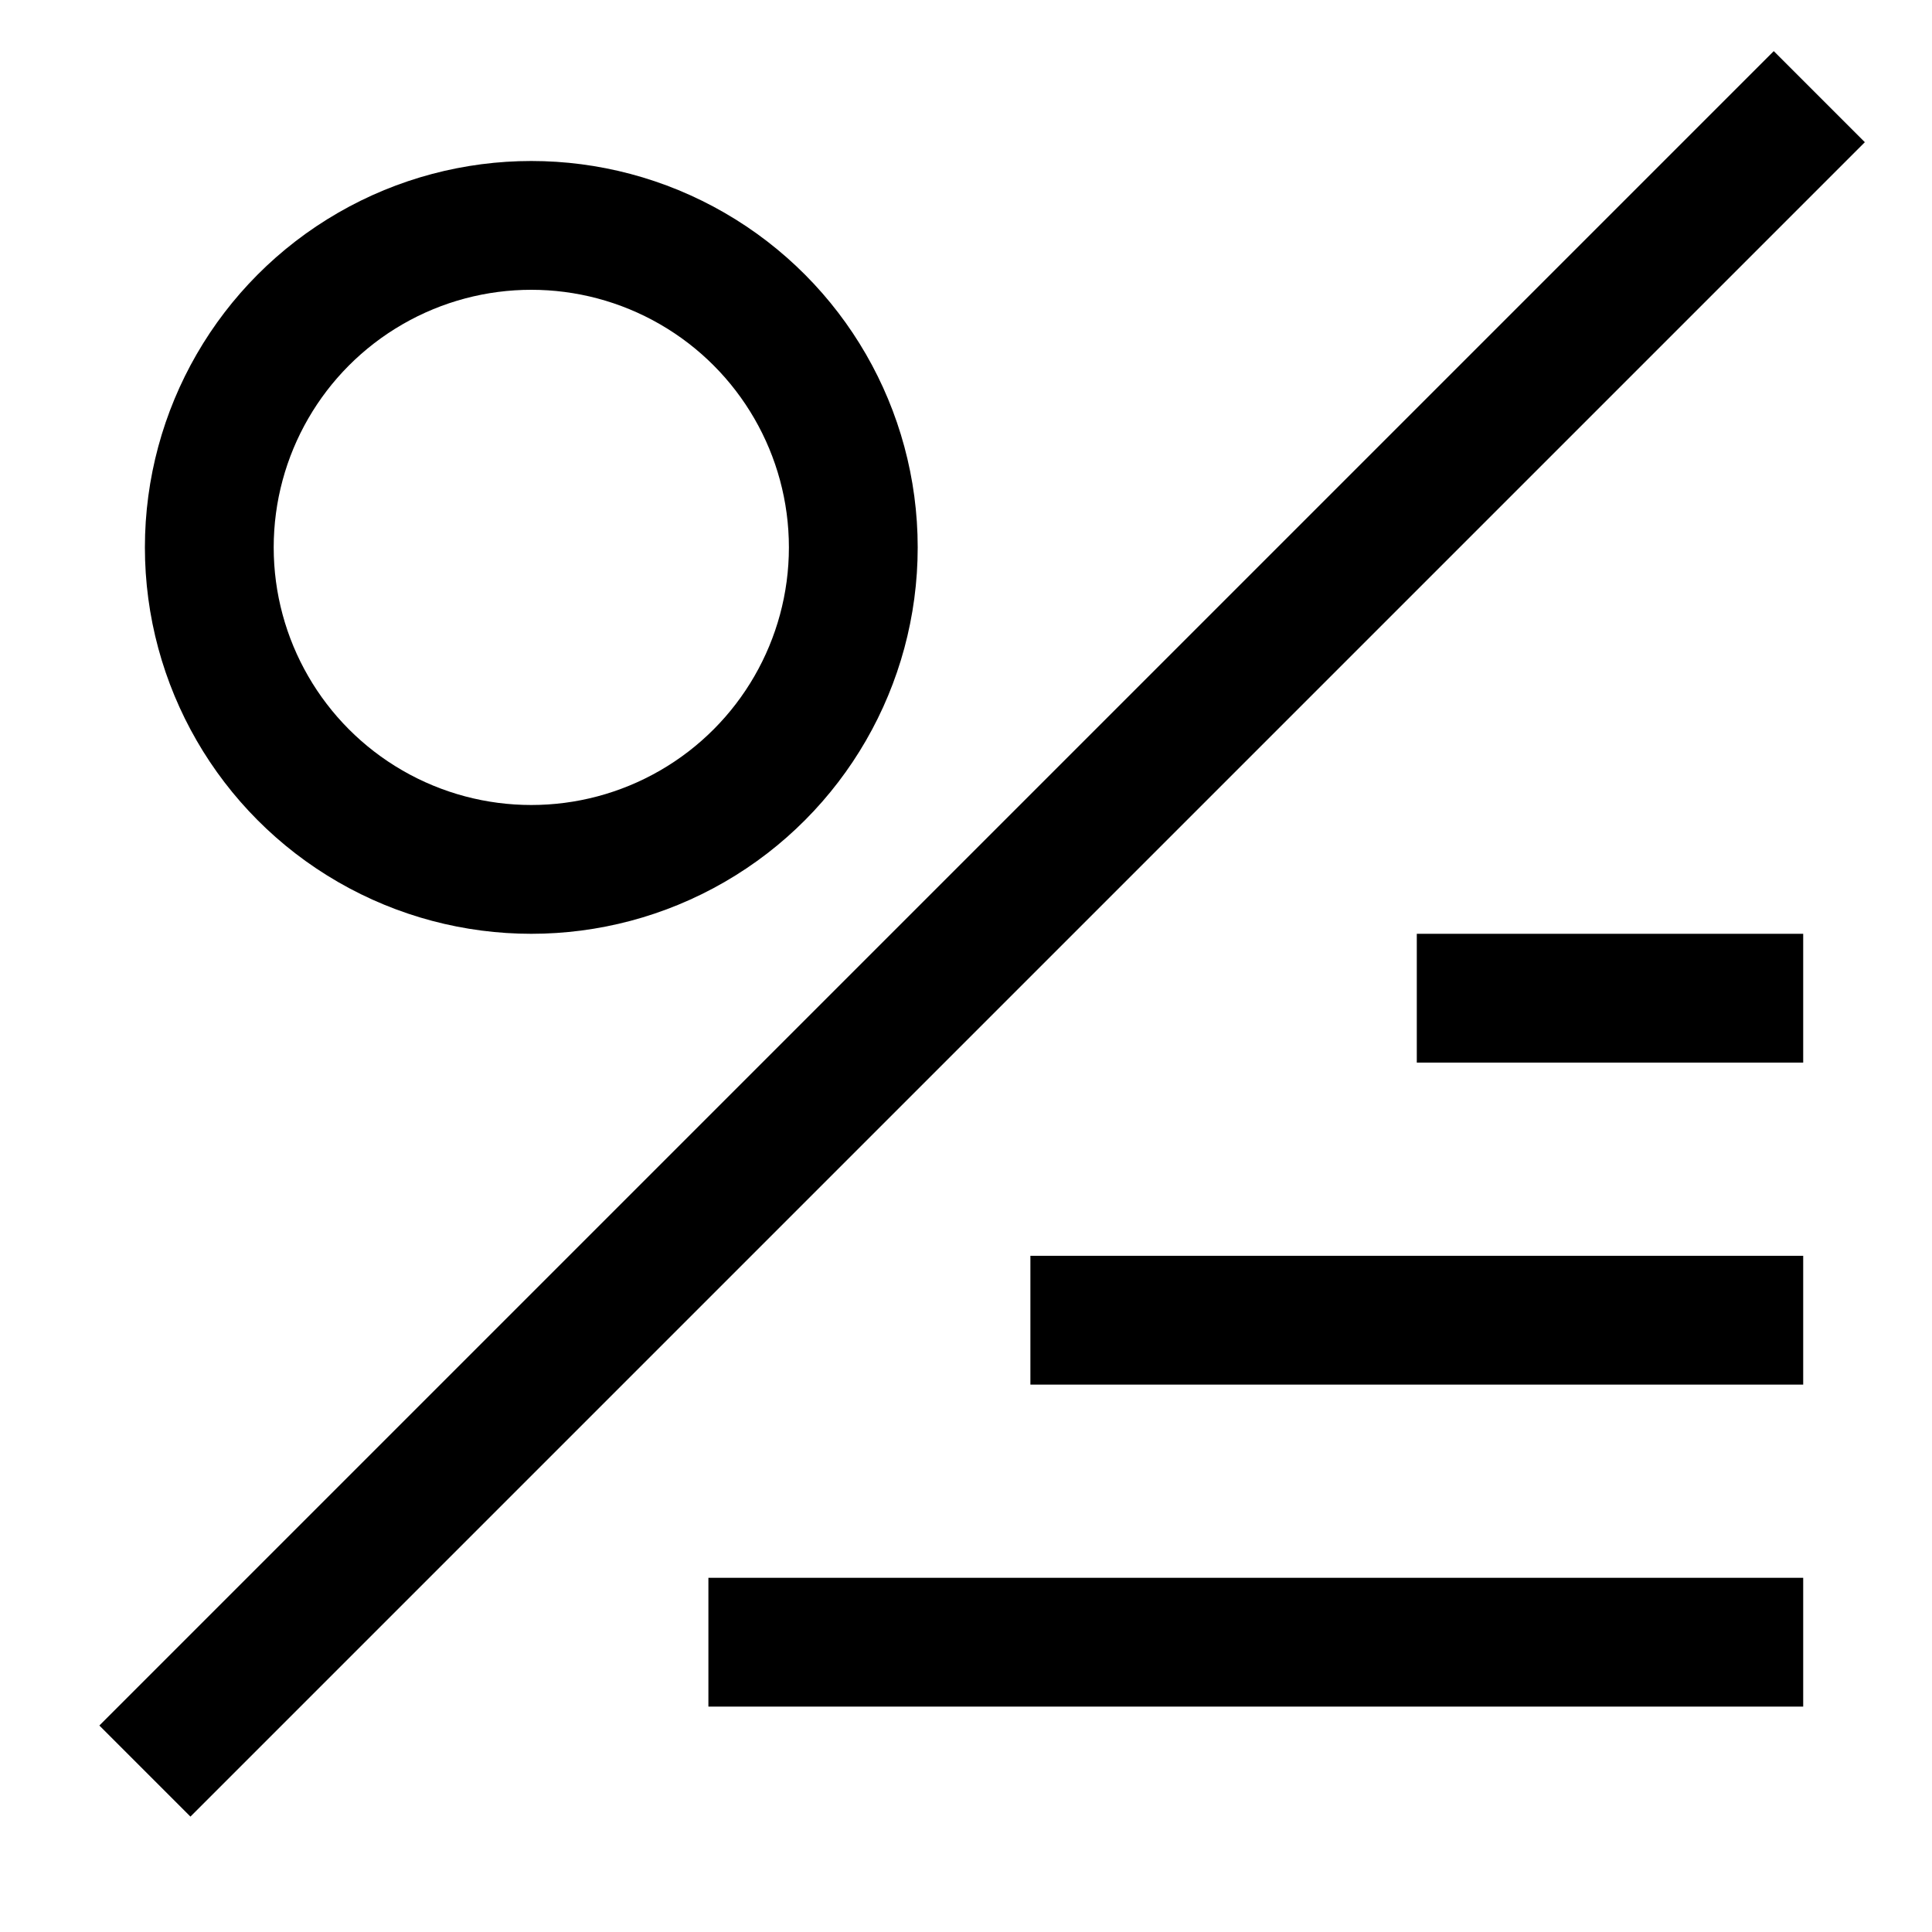 <?xml version="1.0" encoding="utf-8"?>
<!-- Generator: Adobe Illustrator 16.0.0, SVG Export Plug-In . SVG Version: 6.00 Build 0)  -->
<!DOCTYPE svg PUBLIC "-//W3C//DTD SVG 1.1//EN" "http://www.w3.org/Graphics/SVG/1.1/DTD/svg11.dtd">
<svg version="1.1" id="Layer_1" xmlns="http://www.w3.org/2000/svg" xmlns:xlink="http://www.w3.org/1999/xlink" x="0px" y="0px"
	 width="30px" height="30px" viewBox="0 0 30 30" enable-background="new 0 0 30 30" xml:space="preserve">
<line fill="none" stroke="#000000" stroke-width="2" stroke-miterlimit="10" x1="2.25" y1="27.501" x2="28.25" y2="1.501"/>
<line fill="none" stroke="#000000" stroke-width="2" stroke-miterlimit="10" x1="28" y1="15.5" x2="22" y2="15.5"/>
<line fill="none" stroke="#000000" stroke-width="2" stroke-miterlimit="10" x1="28" y1="20.5" x2="16" y2="20.5"/>
<line fill="none" stroke="#000000" stroke-width="2" stroke-miterlimit="10" x1="28" y1="25.5" x2="11" y2="25.5"/>
<circle fill="none" stroke="#000000" stroke-width="2" stroke-miterlimit="10" cx="8.25" cy="8.5" r="5"/>
</svg>
